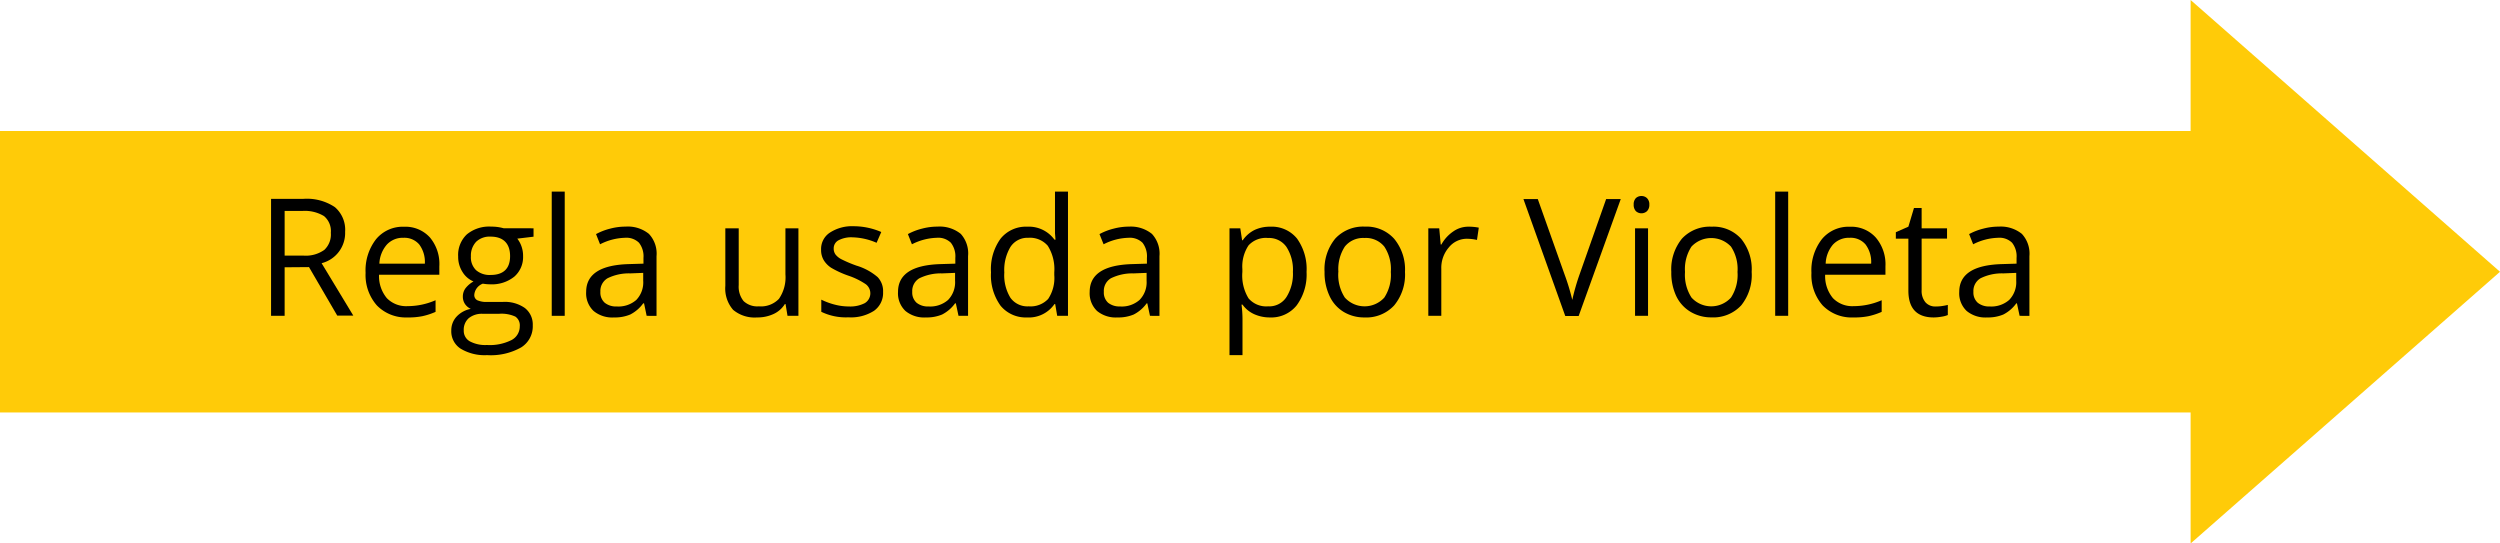 <svg xmlns="http://www.w3.org/2000/svg" viewBox="0 0 384.79 83.65"><defs><style>.cls-1{fill:#ffcb08;}</style></defs><title>Asset 5</title><g id="Layer_2" data-name="Layer 2"><g id="Layer_1-2" data-name="Layer 1"><polygon class="cls-1" points="384.79 41.83 337.17 0 337.17 20.16 0 20.16 0 63.49 337.17 63.49 337.17 83.65 384.79 41.83"/><path d="M43.81,41.14v7.47H41.72v-18h4.93a7.73,7.73,0,0,1,4.89,1.27,4.59,4.59,0,0,1,1.58,3.81,4.79,4.79,0,0,1-3.62,4.82l4.88,8.07H51.91l-4.35-7.47Zm0-1.8h2.87a4.92,4.92,0,0,0,3.24-.88,3.24,3.24,0,0,0,1-2.63,3,3,0,0,0-1.05-2.57,5.71,5.71,0,0,0-3.37-.79H43.81Z"/><path d="M62.66,48.86A6.19,6.19,0,0,1,58,47a7.07,7.07,0,0,1-1.73-5,7.81,7.81,0,0,1,1.61-5.18,5.32,5.32,0,0,1,4.31-1.92,5.08,5.08,0,0,1,4,1.67A6.34,6.34,0,0,1,67.62,41v1.29H58.34a5.29,5.29,0,0,0,1.2,3.6,4.14,4.14,0,0,0,3.2,1.23,10.79,10.79,0,0,0,4.3-.91V48a10.39,10.39,0,0,1-2.05.67A11.1,11.1,0,0,1,62.66,48.86ZM62.11,36.6a3.33,3.33,0,0,0-2.58,1.06,4.79,4.79,0,0,0-1.14,2.92h7a4.49,4.49,0,0,0-.86-2.95A3,3,0,0,0,62.11,36.6Z"/><path d="M82.12,35.14v1.29l-2.5.3a4.17,4.17,0,0,1,.62,1.12,4.31,4.31,0,0,1,.27,1.57,4,4,0,0,1-1.35,3.16,5.49,5.49,0,0,1-3.71,1.18,6.6,6.6,0,0,1-1.13-.1A2,2,0,0,0,73,45.39a.88.88,0,0,0,.46.82,3.39,3.39,0,0,0,1.56.26h2.38a5.36,5.36,0,0,1,3.36.92A3.2,3.2,0,0,1,82,50.07a3.82,3.82,0,0,1-1.8,3.41,9.51,9.51,0,0,1-5.23,1.18,7.15,7.15,0,0,1-4.08-1,3.17,3.17,0,0,1-1.43-2.77,3.11,3.11,0,0,1,.79-2.13,4,4,0,0,1,2.21-1.22,2.14,2.14,0,0,1-.87-.72,2,2,0,0,1-.35-1.14,2.14,2.14,0,0,1,.4-1.3,4.09,4.09,0,0,1,1.24-1.06,3.6,3.6,0,0,1-1.7-1.47,4.28,4.28,0,0,1-.66-2.36,4.35,4.35,0,0,1,1.33-3.41,5.39,5.39,0,0,1,3.76-1.2,6.94,6.94,0,0,1,1.9.25ZM71.38,50.87a1.84,1.84,0,0,0,.92,1.66,5,5,0,0,0,2.64.57,7.44,7.44,0,0,0,3.81-.77A2.36,2.36,0,0,0,80,50.24a1.62,1.62,0,0,0-.68-1.51,5.11,5.11,0,0,0-2.54-.43H74.32a3.2,3.2,0,0,0-2.17.67A2.37,2.37,0,0,0,71.38,50.87Zm1.1-11.42a2.74,2.74,0,0,0,.8,2.14,3.19,3.19,0,0,0,2.23.73c2,0,3-1,3-2.9s-1-3-3-3a3,3,0,0,0-2.21.78A3.08,3.08,0,0,0,72.48,39.45Z"/><path d="M86.92,48.61h-2V29.49h2Z"/><path d="M99.53,48.61l-.4-1.92H99a5.61,5.61,0,0,1-2,1.72,6.11,6.11,0,0,1-2.5.45,4.49,4.49,0,0,1-3.14-1,3.73,3.73,0,0,1-1.14-2.93q0-4.08,6.53-4.28l2.29-.07V39.7a3.37,3.37,0,0,0-.69-2.34,2.77,2.77,0,0,0-2.18-.76,8.9,8.9,0,0,0-3.81,1l-.62-1.57a9.31,9.31,0,0,1,2.18-.84,9.18,9.18,0,0,1,2.37-.31A5.13,5.13,0,0,1,99.88,36a4.43,4.43,0,0,1,1.17,3.43v9.19Zm-4.6-1.44a4.17,4.17,0,0,0,3-1A3.89,3.89,0,0,0,99,43.2V42l-2,.08a7.36,7.36,0,0,0-3.51.76,2.27,2.27,0,0,0-1.08,2.08,2.07,2.07,0,0,0,.67,1.68A2.77,2.77,0,0,0,94.93,47.17Z"/><path d="M113.7,35.14v8.74a3.52,3.52,0,0,0,.75,2.46,3.07,3.07,0,0,0,2.35.81A3.83,3.83,0,0,0,119.89,46a5.83,5.83,0,0,0,1-3.77V35.14h2V48.61h-1.68l-.3-1.81h-.11a4,4,0,0,1-1.74,1.53,5.88,5.88,0,0,1-2.54.53,5.15,5.15,0,0,1-3.68-1.17A5,5,0,0,1,111.64,44V35.14Z"/><path d="M135.92,44.94a3.36,3.36,0,0,1-1.4,2.9,6.56,6.56,0,0,1-3.93,1,8.61,8.61,0,0,1-4.18-.85V46.12a10.59,10.59,0,0,0,2.09.77,8.56,8.56,0,0,0,2.14.28,4.9,4.9,0,0,0,2.46-.51,1.76,1.76,0,0,0,.18-2.9,11.11,11.11,0,0,0-2.67-1.32,14.66,14.66,0,0,1-2.67-1.22A3.71,3.71,0,0,1,126.76,40a3.06,3.06,0,0,1-.38-1.58,3,3,0,0,1,1.33-2.6,6.23,6.23,0,0,1,3.68-1,10.73,10.73,0,0,1,4.25.89l-.72,1.66a9.77,9.77,0,0,0-3.68-.84,4.2,4.2,0,0,0-2.19.46,1.4,1.4,0,0,0-.73,1.25,1.54,1.54,0,0,0,.27.92,2.72,2.72,0,0,0,.89.73,19.63,19.63,0,0,0,2.36,1,8.91,8.91,0,0,1,3.24,1.76A3.11,3.11,0,0,1,135.92,44.94Z"/><path d="M147.53,48.61l-.41-1.92H147a5.61,5.61,0,0,1-2,1.72,6.11,6.11,0,0,1-2.5.45,4.51,4.51,0,0,1-3.14-1,3.73,3.73,0,0,1-1.14-2.93q0-4.08,6.53-4.28l2.29-.07V39.7a3.37,3.37,0,0,0-.69-2.34,2.77,2.77,0,0,0-2.18-.76,8.9,8.9,0,0,0-3.81,1l-.62-1.57a9.31,9.31,0,0,1,2.18-.84,9.2,9.2,0,0,1,2.38-.31A5.16,5.16,0,0,1,147.88,36,4.47,4.47,0,0,1,149,39.42v9.19Zm-4.61-1.44a4.17,4.17,0,0,0,3-1A3.89,3.89,0,0,0,147,43.2V42l-2,.08a7.43,7.43,0,0,0-3.51.76,2.27,2.27,0,0,0-1.08,2.08,2.1,2.1,0,0,0,.67,1.68A2.77,2.77,0,0,0,142.92,47.17Z"/><path d="M162.41,46.8h-.11a4.79,4.79,0,0,1-4.23,2.06A5,5,0,0,1,154,47.05a8,8,0,0,1-1.47-5.14A8,8,0,0,1,154,36.74a5,5,0,0,1,4.1-1.85,4.88,4.88,0,0,1,4.2,2h.16l-.08-1,0-.94V29.49h2V48.61h-1.66Zm-4.08.35a3.72,3.72,0,0,0,3-1.14,5.79,5.79,0,0,0,.94-3.67v-.43a6.76,6.76,0,0,0-1-4.08,3.62,3.62,0,0,0-3-1.23,3.12,3.12,0,0,0-2.74,1.4,6.89,6.89,0,0,0-.95,3.94,6.63,6.63,0,0,0,.94,3.89A3.21,3.21,0,0,0,158.33,47.15Z"/><path d="M177,48.61l-.41-1.92h-.1a5.61,5.61,0,0,1-2,1.72,6.08,6.08,0,0,1-2.5.45,4.51,4.51,0,0,1-3.14-1,3.76,3.76,0,0,1-1.13-2.93q0-4.08,6.52-4.28l2.29-.07V39.7a3.42,3.42,0,0,0-.68-2.34,2.8,2.8,0,0,0-2.18-.76,8.83,8.83,0,0,0-3.81,1l-.63-1.57a9.31,9.31,0,0,1,2.18-.84,9.2,9.2,0,0,1,2.38-.31A5.16,5.16,0,0,1,177.3,36a4.47,4.47,0,0,1,1.16,3.43v9.19Zm-4.61-1.44a4.15,4.15,0,0,0,3-1,3.85,3.85,0,0,0,1.09-2.93V42l-2,.08a7.43,7.43,0,0,0-3.51.76,2.26,2.26,0,0,0-1.07,2.08,2.1,2.1,0,0,0,.66,1.68A2.78,2.78,0,0,0,172.34,47.17Z"/><path d="M195.47,48.86a5.85,5.85,0,0,1-2.4-.49,4.47,4.47,0,0,1-1.83-1.49h-.15a17.64,17.64,0,0,1,.15,2.23v5.55h-2V35.14h1.66l.28,1.84h.1a4.79,4.79,0,0,1,1.83-1.59,5.57,5.57,0,0,1,2.4-.5,5,5,0,0,1,4.13,1.84,8.05,8.05,0,0,1,1.46,5.13A8,8,0,0,1,199.58,47,5,5,0,0,1,195.47,48.86Zm-.3-12.23a3.61,3.61,0,0,0-3,1.14,5.86,5.86,0,0,0-.95,3.64v.45a6.71,6.71,0,0,0,.95,4.06,3.58,3.58,0,0,0,3,1.23A3.15,3.15,0,0,0,198,45.73a6.68,6.68,0,0,0,1-3.89A6.47,6.47,0,0,0,198,38,3.27,3.27,0,0,0,195.17,36.63Z"/><path d="M216.25,41.86A7.43,7.43,0,0,1,214.59,47,5.84,5.84,0,0,1,210,48.86,6.11,6.11,0,0,1,206.8,48a5.59,5.59,0,0,1-2.16-2.44,8.42,8.42,0,0,1-.77-3.71,7.43,7.43,0,0,1,1.65-5.13,5.84,5.84,0,0,1,4.57-1.84,5.72,5.72,0,0,1,4.5,1.88A7.41,7.41,0,0,1,216.25,41.86Zm-10.26,0a6.42,6.42,0,0,0,1,3.94,4.1,4.1,0,0,0,6.08,0,6.38,6.38,0,0,0,1-3.94,6.27,6.27,0,0,0-1-3.9A3.65,3.65,0,0,0,210,36.63a3.61,3.61,0,0,0-3,1.31A6.35,6.35,0,0,0,206,41.86Z"/><path d="M226,34.89a7.8,7.8,0,0,1,1.61.15l-.28,1.89a7.15,7.15,0,0,0-1.48-.18A3.56,3.56,0,0,0,223,38.08a4.79,4.79,0,0,0-1.16,3.3v7.23h-2V35.14h1.68l.23,2.5h.1a5.81,5.81,0,0,1,1.81-2A4,4,0,0,1,226,34.89Z"/><path d="M247.21,30.64h2.25l-6.48,18h-2.06l-6.44-18h2.21l4.13,11.63A33.58,33.58,0,0,1,242,46.16a33,33,0,0,1,1.15-4Z"/><path d="M251.45,31.49a1.36,1.36,0,0,1,.34-1,1.24,1.24,0,0,1,.86-.32,1.21,1.21,0,0,1,.85.33,1.32,1.32,0,0,1,.36,1,1.36,1.36,0,0,1-.36,1,1.27,1.27,0,0,1-1.71,0A1.39,1.39,0,0,1,251.45,31.49Zm2.21,17.12h-2V35.14h2Z"/><path d="M269.61,41.86A7.43,7.43,0,0,1,268,47a5.84,5.84,0,0,1-4.58,1.85,6.16,6.16,0,0,1-3.21-.85A5.65,5.65,0,0,1,258,45.57a8.42,8.42,0,0,1-.76-3.71,7.47,7.47,0,0,1,1.64-5.13,5.86,5.86,0,0,1,4.58-1.84A5.71,5.71,0,0,1,268,36.77,7.41,7.41,0,0,1,269.61,41.86Zm-10.26,0a6.42,6.42,0,0,0,1,3.94,4.1,4.1,0,0,0,6.08,0,6.38,6.38,0,0,0,1-3.94,6.27,6.27,0,0,0-1-3.9,4.17,4.17,0,0,0-6.09,0A6.35,6.35,0,0,0,259.35,41.86Z"/><path d="M275.23,48.61h-2V29.49h2Z"/><path d="M285.25,48.86A6.2,6.2,0,0,1,280.53,47a7.06,7.06,0,0,1-1.72-5,7.81,7.81,0,0,1,1.6-5.18,5.32,5.32,0,0,1,4.31-1.92,5.08,5.08,0,0,1,4,1.67A6.34,6.34,0,0,1,290.2,41v1.29h-9.28a5.29,5.29,0,0,0,1.2,3.6,4.14,4.14,0,0,0,3.2,1.23,10.79,10.79,0,0,0,4.3-.91V48a10.39,10.39,0,0,1-2.05.67A11.07,11.07,0,0,1,285.25,48.86Zm-.56-12.26a3.33,3.33,0,0,0-2.58,1.06A4.79,4.79,0,0,0,281,40.58h7a4.49,4.49,0,0,0-.86-2.95A3,3,0,0,0,284.69,36.6Z"/><path d="M298,47.17a5.85,5.85,0,0,0,1-.08,8,8,0,0,0,.8-.16v1.56a4.07,4.07,0,0,1-1,.26,7.27,7.27,0,0,1-1.16.11c-2.6,0-3.91-1.38-3.91-4.12v-8h-1.93v-1l1.93-.85.86-2.87h1.18v3.12h3.91v1.59h-3.91v7.92a2.75,2.75,0,0,0,.58,1.87A2,2,0,0,0,298,47.17Z"/><path d="M310.85,48.61l-.41-1.92h-.1a5.61,5.61,0,0,1-2,1.72,6.11,6.11,0,0,1-2.5.45,4.51,4.51,0,0,1-3.14-1,3.73,3.73,0,0,1-1.14-2.93q0-4.08,6.53-4.28l2.29-.07V39.7a3.37,3.37,0,0,0-.69-2.34,2.77,2.77,0,0,0-2.18-.76,8.9,8.9,0,0,0-3.81,1l-.62-1.57a9.31,9.31,0,0,1,2.18-.84,9.2,9.2,0,0,1,2.38-.31A5.16,5.16,0,0,1,311.2,36a4.47,4.47,0,0,1,1.16,3.43v9.19Zm-4.61-1.44a4.17,4.17,0,0,0,3-1,3.89,3.89,0,0,0,1.09-2.93V42l-2,.08a7.36,7.36,0,0,0-3.51.76,2.27,2.27,0,0,0-1.08,2.08,2.1,2.1,0,0,0,.67,1.68A2.77,2.77,0,0,0,306.24,47.17Z"/></g></g></svg>